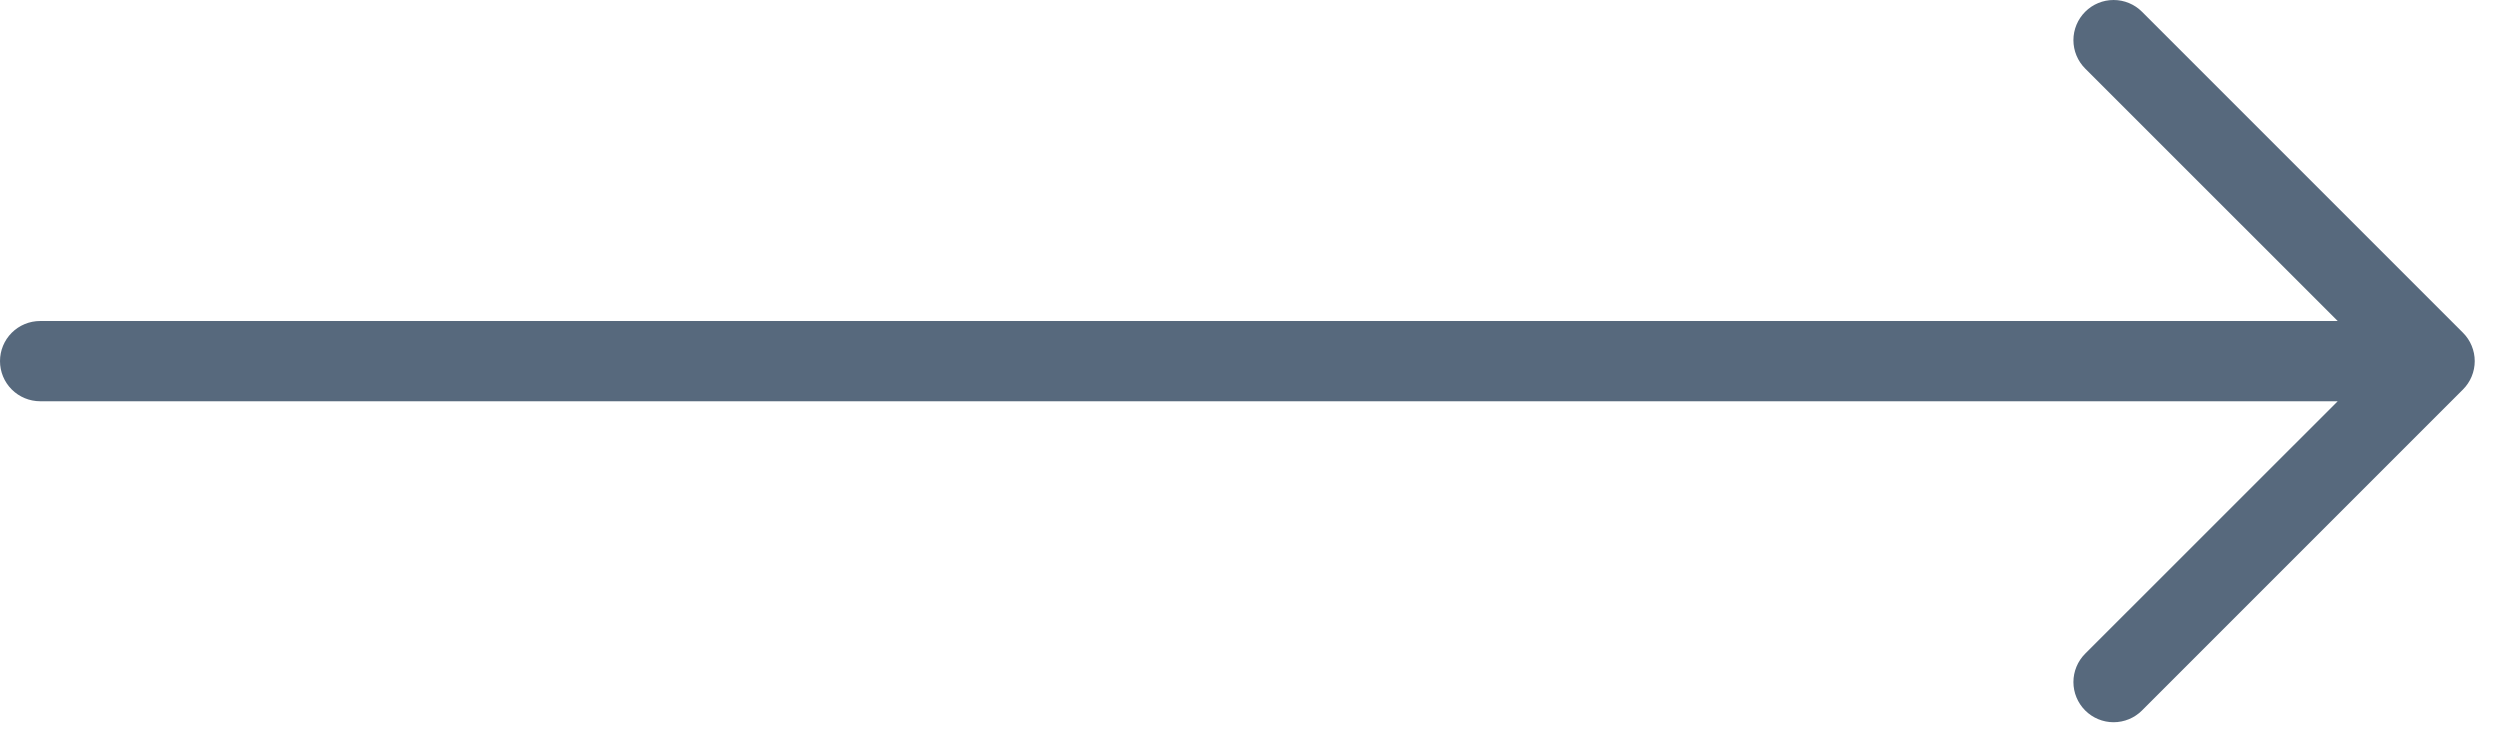 <svg width="74" height="22" viewBox="0 0 74 22" fill="none" xmlns="http://www.w3.org/2000/svg">
<path fill-rule="evenodd" clip-rule="evenodd" d="M0 10.689C0 10.374 0.125 10.072 0.348 9.849C0.571 9.627 0.873 9.502 1.188 9.502H69.196L61.722 2.03C61.499 1.807 61.373 1.504 61.373 1.189C61.373 0.874 61.499 0.571 61.722 0.348C61.945 0.125 62.247 7.42972e-09 62.562 0C62.878 -7.42972e-09 63.18 0.125 63.403 0.348L72.903 9.848C73.014 9.959 73.102 10.09 73.161 10.234C73.221 10.378 73.252 10.533 73.252 10.689C73.252 10.845 73.221 11 73.161 11.144C73.102 11.288 73.014 11.419 72.903 11.53L63.403 21.03C63.18 21.253 62.878 21.378 62.562 21.378C62.247 21.378 61.945 21.253 61.722 21.03C61.499 20.807 61.373 20.504 61.373 20.189C61.373 19.874 61.499 19.571 61.722 19.348L69.196 11.877H1.188C0.873 11.877 0.571 11.751 0.348 11.529C0.125 11.306 0 11.004 0 10.689Z" fill="#57697D"/>
</svg>
